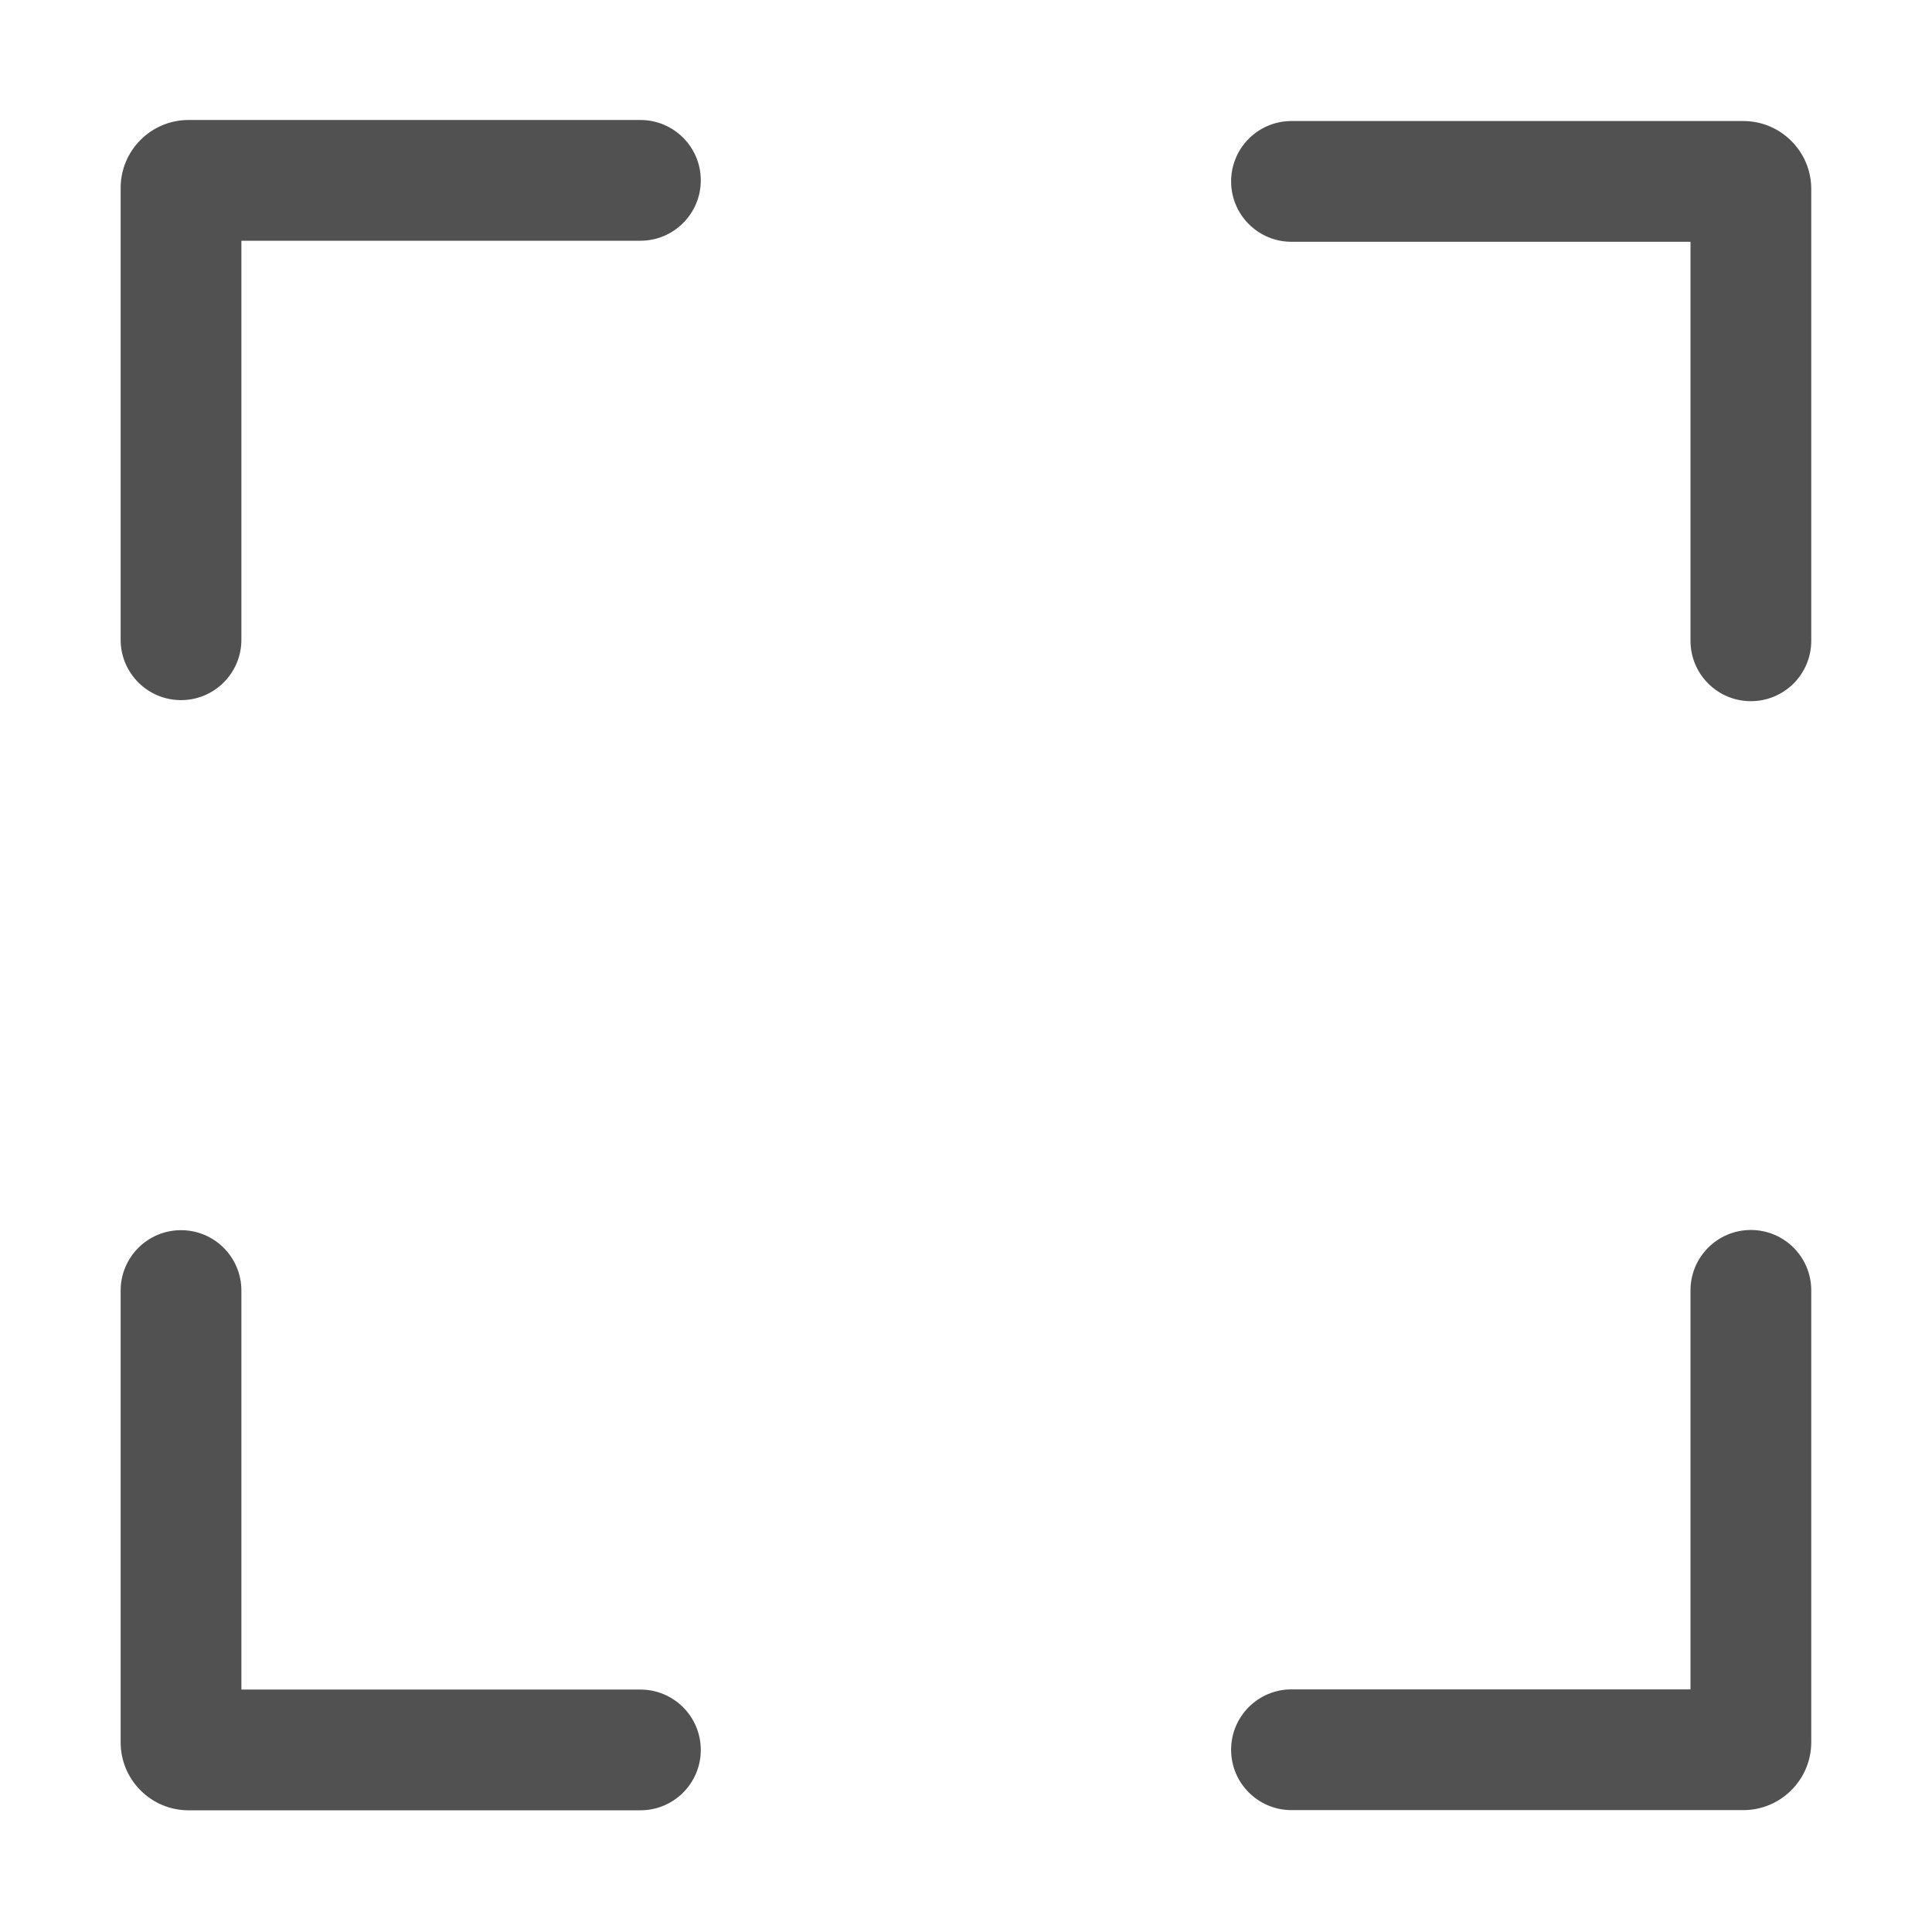<?xml version="1.0" standalone="no"?><!DOCTYPE svg PUBLIC "-//W3C//DTD SVG 1.1//EN" "http://www.w3.org/Graphics/SVG/1.1/DTD/svg11.dtd"><svg t="1532070821527" class="icon" style="" viewBox="0 0 1024 1024" version="1.1" xmlns="http://www.w3.org/2000/svg" p-id="3737" xmlns:xlink="http://www.w3.org/1999/xlink" width="200" height="200"><defs><style type="text/css"></style></defs><path d="M339.432 63.594H99.944c-19.851 0-36 16.149-36 36v239.488c0 17.673 14.327 32 32 32s32-14.327 32-32V127.594h211.487c17.673 0 32-14.327 32-32 0.001-17.673-14.326-32-31.999-32zM339.432 895.503H127.944V684.016c0-17.673-14.327-32-32-32s-32 14.327-32 32v239.487c0 19.851 16.149 36 36 36h239.487c17.673 0 32-14.327 32-32s-14.326-32-31.999-32zM928 651.915c-17.673 0-32 14.327-32 32v211.487H684.513c-17.673 0-32 14.327-32 32s14.327 32 32 32H924c19.851 0 36-16.149 36-36V683.915c0-17.673-14.327-32-32-32zM924 64.151H684.513c-17.673 0-32 14.327-32 32s14.327 32 32 32H896v211.488c0 17.673 14.327 32 32 32s32-14.327 32-32V100.151c0-19.851-16.149-36-36-36z" fill="#515151" p-id="3738"></path></svg>
